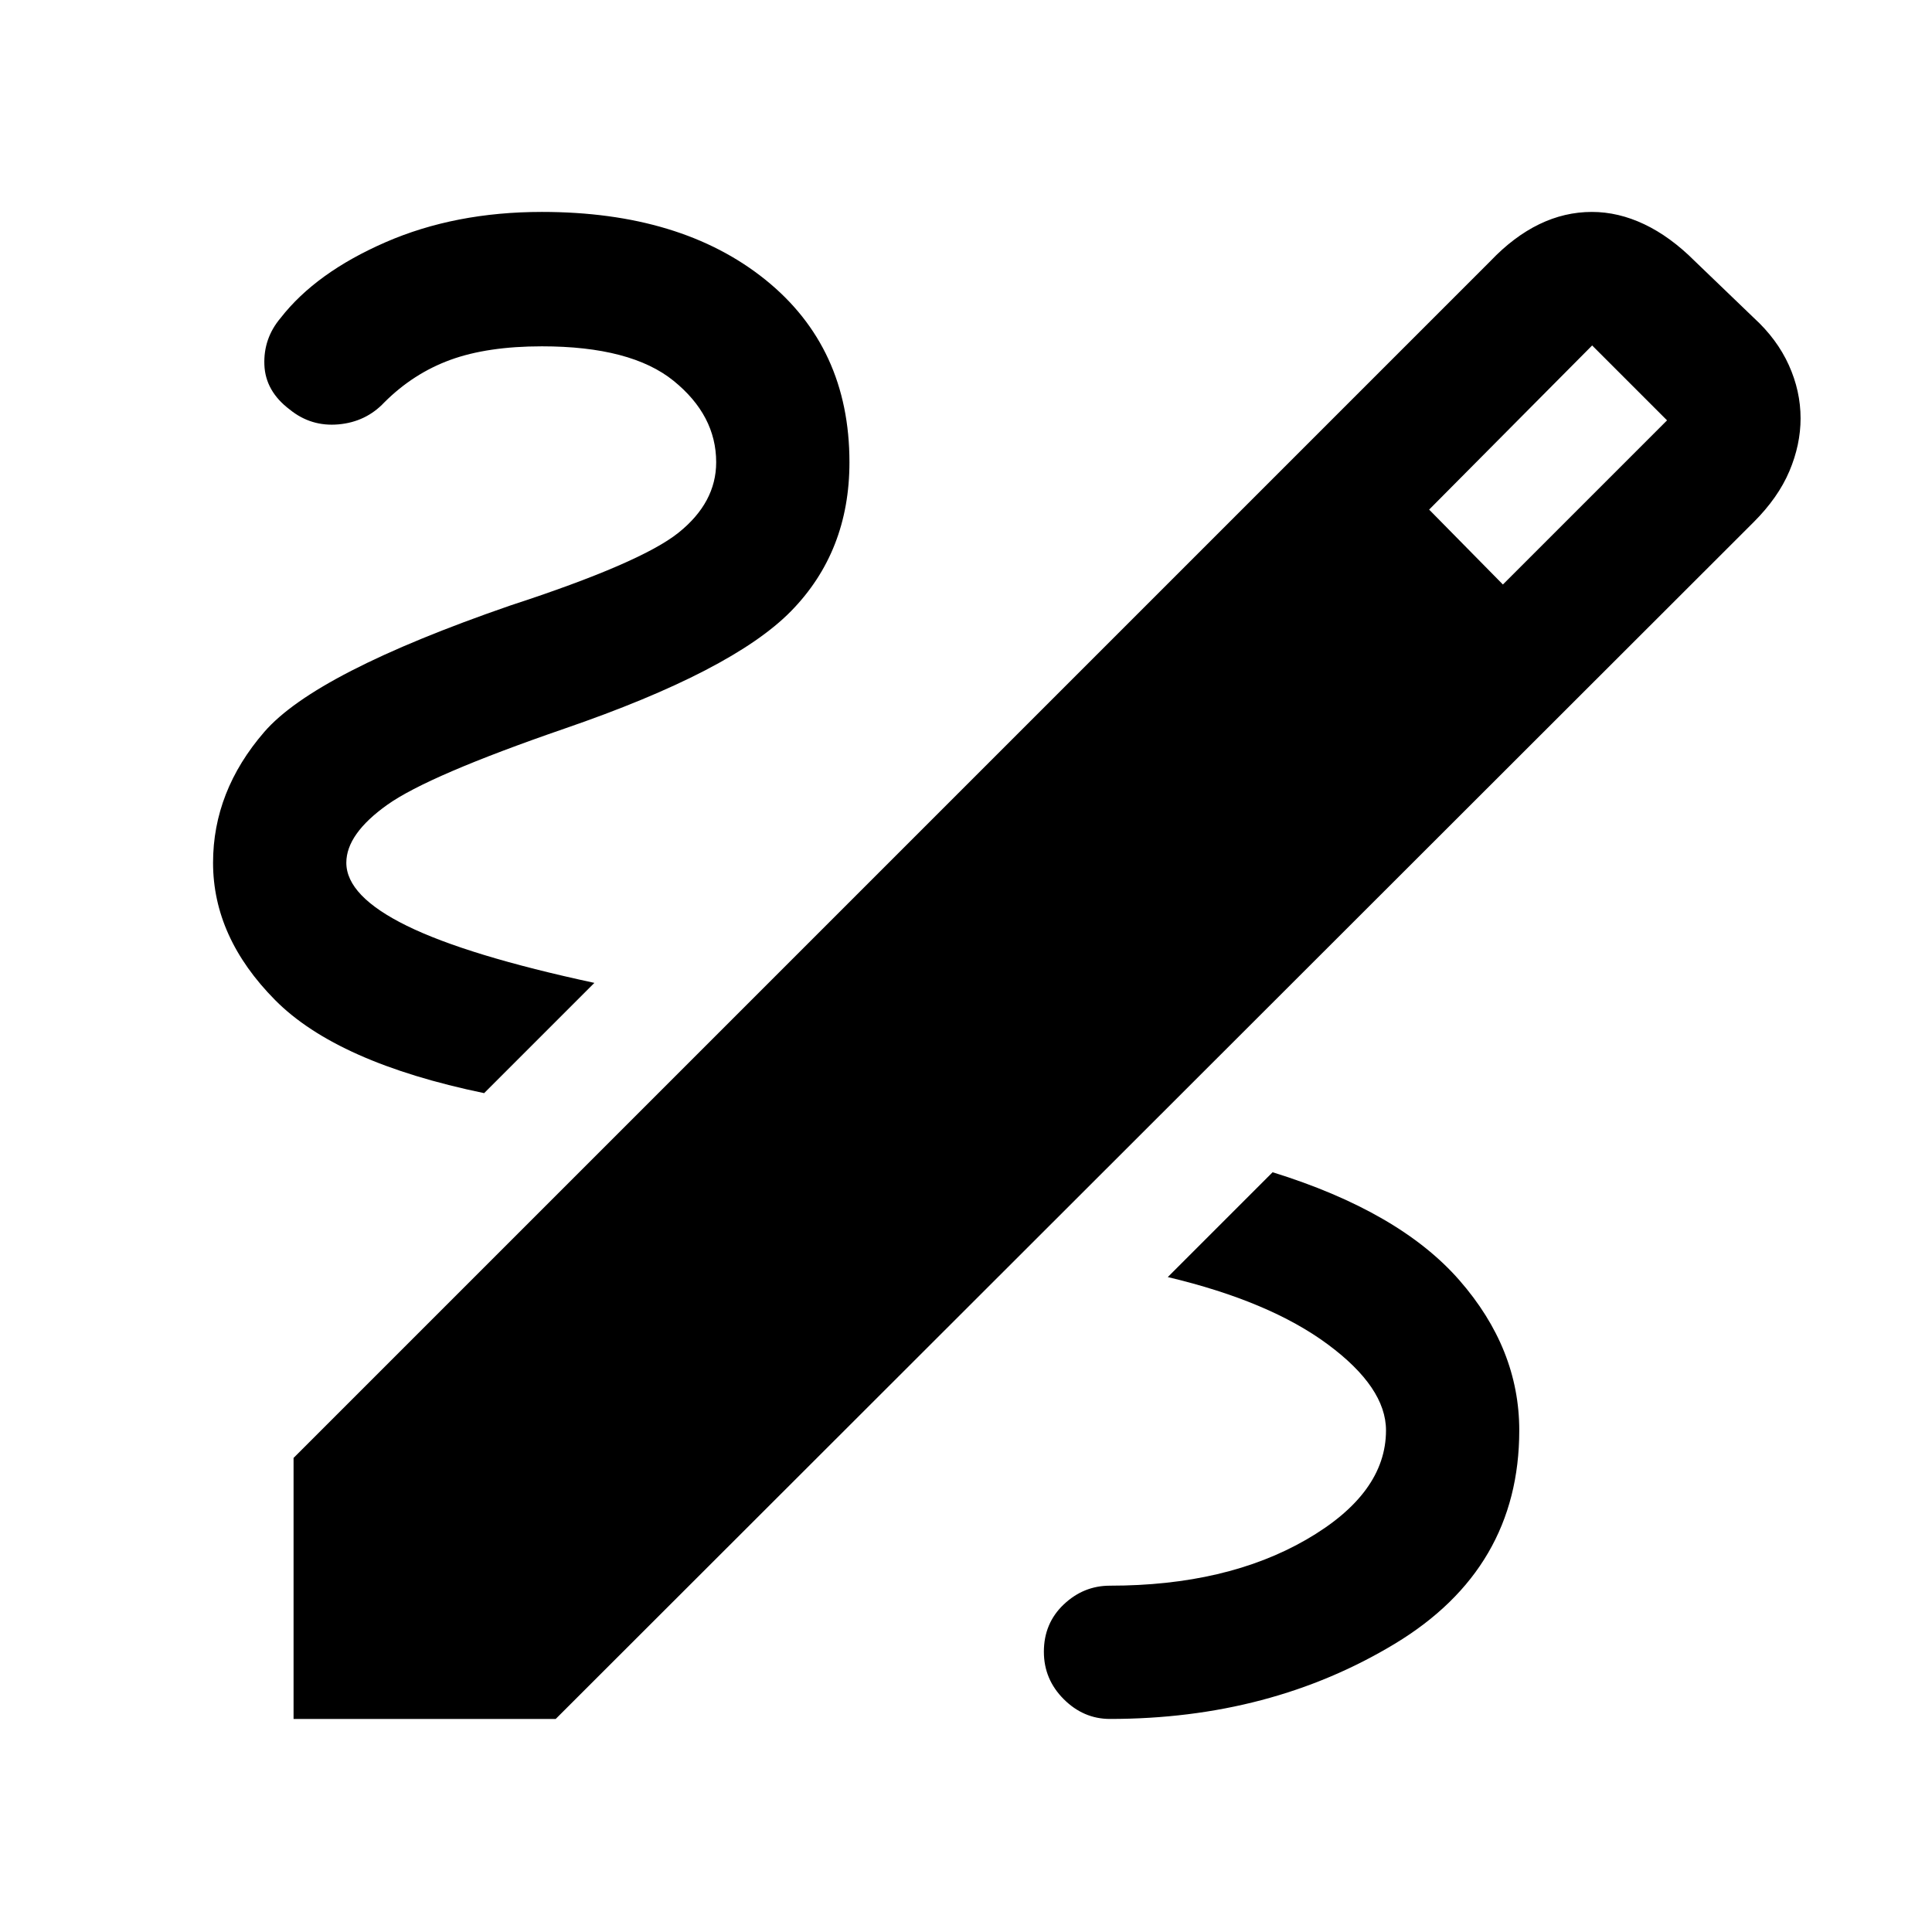 <svg xmlns="http://www.w3.org/2000/svg" width="48" height="48" viewBox="0 -960 960 960"><path d="M145.869-105.869v-129.696l594.74-594.74q11.565-12.13 24.196-18.261 12.63-6.13 26.196-6.13 13.13 0 26.043 6.13 12.913 6.131 25.044 18.261l29.347 28.217q11.566 10.565 17.414 23.479 5.847 12.913 5.847 26.478 0 13.13-5.565 26.261-5.565 13.13-17.696 25.261L276.13-105.869H145.869Zm600.913-563.696 81.566-81.566-37.217-37.217-81.001 81.566 36.652 37.217ZM551.521-105.869q79.696 0 141.544-37.348 61.848-37.348 61.848-106.043 0-40.566-29.783-74.631-29.782-34.065-92.782-53.63l-52.088 52.087q50.566 12 79.5 33.435 28.935 21.434 28.935 42.739 0 31.434-39.652 54.304-39.652 22.869-97.522 22.869-13.13 0-22.978 9.348t-9.848 23.479q0 13.695 9.848 23.543 9.848 9.848 22.978 9.848ZM240.565-416.826l54.783-54.783q-63.044-13.565-93.153-28.348-30.108-14.783-30.108-31.348 0-14.304 20.369-28.804 20.37-14.5 87.935-37.804 83.565-28.739 112.63-58.37 29.066-29.63 29.066-74.022 0-57.13-41.848-90.761-41.848-33.63-110.979-33.63-43.13 0-77.695 15.065-34.566 15.065-52.131 37.63-8.565 10.131-8.065 23.261.5 13.131 12.63 22.261 10.566 8.566 24.196 7.348 13.631-1.217 22.761-10.913 14.435-14.435 32.87-21.152 18.434-6.717 45.434-6.717 44.305 0 65.457 17.152 21.152 17.152 21.152 40.456 0 20-18.718 35-18.717 15-83.586 36.174-96.827 33.435-122.261 62.848-25.435 29.413-25.435 64.978 0 37.087 30.826 68.218 30.826 31.13 103.87 46.261Z"/></svg>